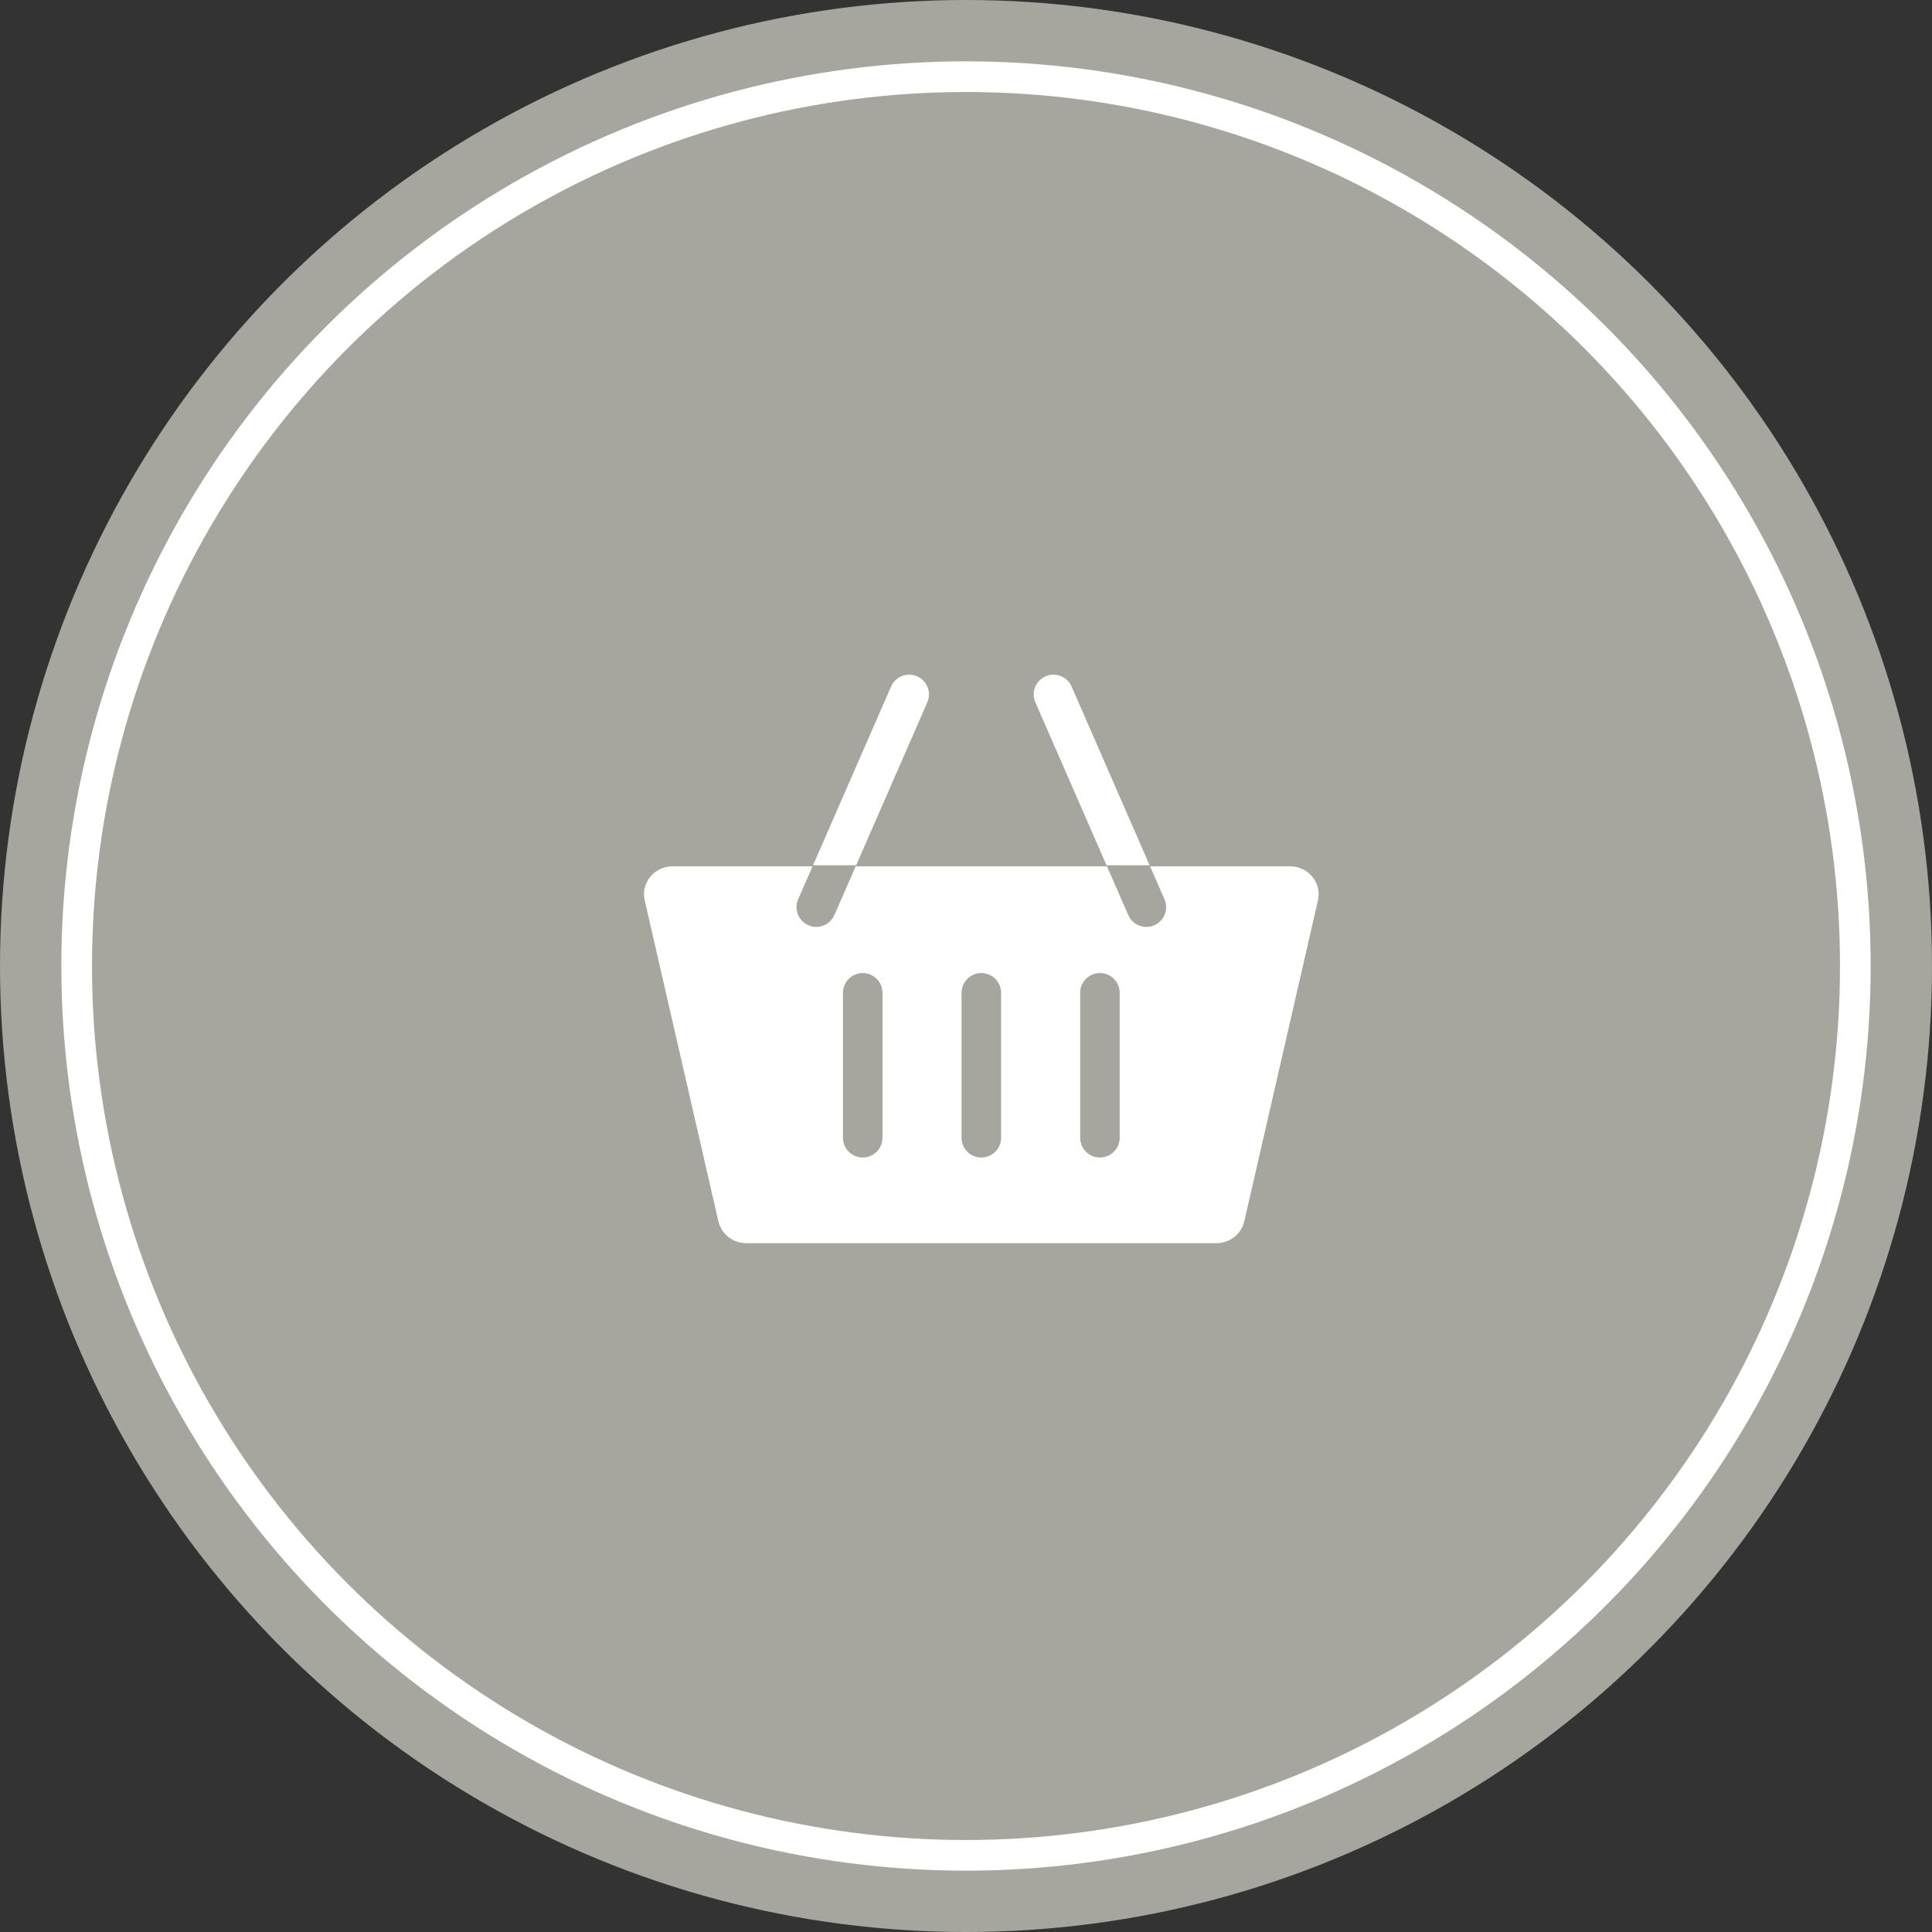<svg width="63" height="63" viewBox="0 0 63 63" fill="none" xmlns="http://www.w3.org/2000/svg">
<rect x="0" y="0" width="63" height="63" fill="#333333" stroke="none"/>
<circle cx="31.5" cy="31.5" r="31.5" fill="#A6A69E"/>
<circle cx="31.5" cy="31.5" r="29" stroke="white"/>
<path d="M42.068 28.249H37.503L34.943 22.387C34.801 22.061 34.421 21.912 34.095 22.054C33.768 22.197 33.619 22.576 33.762 22.903L36.097 28.249H27.903L30.238 22.903C30.381 22.576 30.232 22.197 29.905 22.054C29.579 21.912 29.199 22.061 29.057 22.387L26.497 28.249H21.933C21.335 28.249 20.892 28.79 21.023 29.359L23.426 39.827C23.522 40.243 23.9 40.538 24.336 40.538H39.664C40.1 40.538 40.478 40.243 40.574 39.827L42.977 29.359C43.108 28.79 42.664 28.249 42.068 28.249ZM26.618 30.226C26.532 30.226 26.444 30.209 26.36 30.172C26.034 30.029 25.885 29.649 26.027 29.323L26.512 28.215H27.918L27.209 29.839C27.103 30.081 26.866 30.226 26.618 30.226ZM28.777 37.101C28.777 37.457 28.489 37.745 28.133 37.745C27.777 37.745 27.488 37.457 27.488 37.101V32.374C27.488 32.018 27.777 31.73 28.133 31.73C28.489 31.73 28.777 32.018 28.777 32.374V37.101ZM32.645 37.101C32.645 37.457 32.356 37.745 32 37.745C31.644 37.745 31.355 37.457 31.355 37.101V32.374C31.355 32.018 31.644 31.73 32 31.73C32.356 31.73 32.645 32.018 32.645 32.374V37.101ZM36.512 37.101C36.512 37.457 36.223 37.745 35.867 37.745C35.511 37.745 35.223 37.457 35.223 37.101V32.374C35.223 32.018 35.511 31.73 35.867 31.73C36.223 31.73 36.512 32.018 36.512 32.374V37.101ZM37.64 30.172C37.556 30.209 37.468 30.226 37.382 30.226C37.134 30.226 36.897 30.081 36.791 29.839L36.082 28.215H37.488L37.972 29.323C38.115 29.649 37.966 30.029 37.64 30.172Z" fill="white"/>
</svg>
